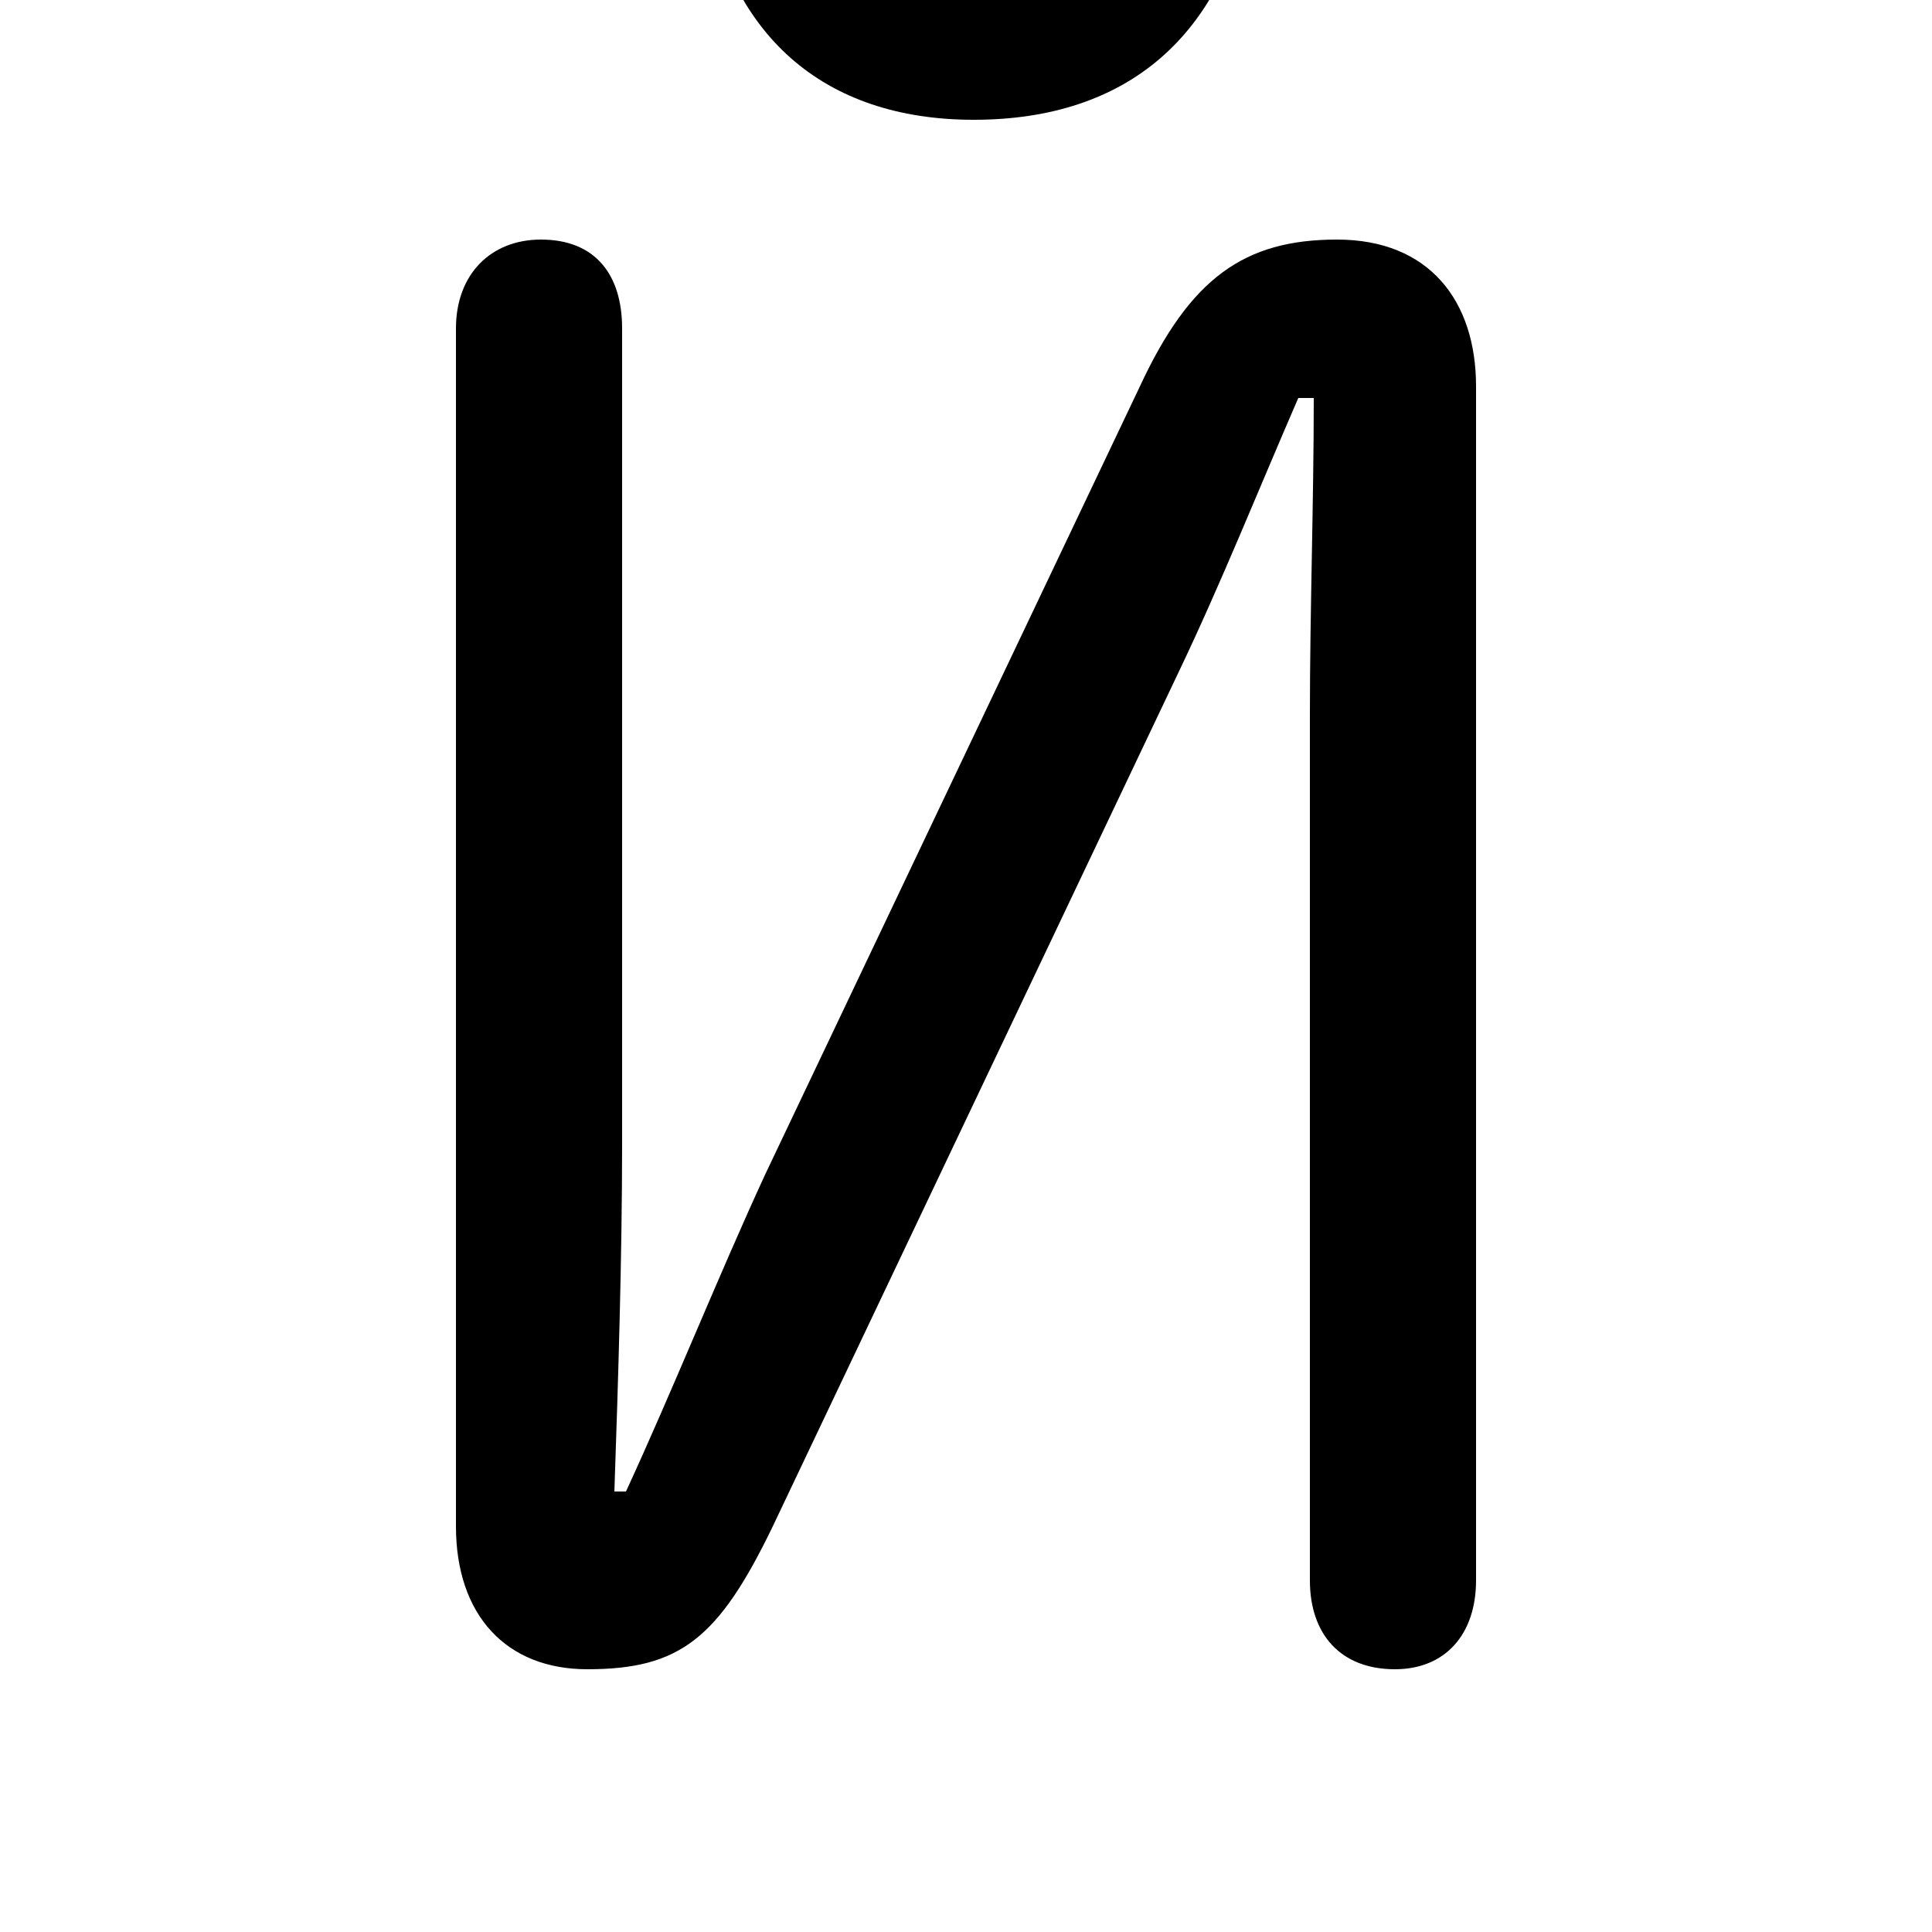 <svg xmlns="http://www.w3.org/2000/svg" viewBox="0 -44.0 50.0 50.0">
    <rect x="0" y="-44.0" width="50.0" height="50.0" fill="#808080" stroke="none"/>
    <g transform="scale(1, -1)">
        <!-- ボディの枠 -->
        <rect x="0" y="-6.0" width="50.0" height="50.0"
            stroke="white" fill="white"/>
        <!-- グリフ座標系の原点 -->
        <circle cx="0" cy="0" r="5" fill="white"/>
        <!-- グリフのアウトライン -->
        <g style="fill:black;stroke:#000000;stroke-width:0;stroke-linecap:round;stroke-linejoin:round;">
        <path d="M 15.9 5.4 C 16.0 8.3 16.1 11.5 16.1 14.4 L 16.1 35.5 C 16.1 36.9 15.4 37.8 14.0 37.8 C 12.7 37.8 11.8 36.9 11.8 35.5 L 11.8 4.5 C 11.8 2.2 13.1 0.8 15.2 0.8 C 17.6 0.8 18.6 1.6 20.0 4.5 L 30.5 26.6 C 31.6 28.9 32.6 31.4 33.6 33.7 L 34.0 33.7 C 34.0 31.0 33.9 28.2 33.9 25.5 L 33.9 3.1 C 33.9 1.7 34.7 0.8 36.1 0.8 C 37.4 0.8 38.2 1.7 38.2 3.1 L 38.2 34.0 C 38.2 36.2 37.0 37.8 34.6 37.8 C 32.2 37.8 30.8 36.8 29.5 34.0 L 19.8 13.6 C 18.6 11.0 17.4 8.0 16.2 5.4 Z M 25.2 44.4 C 22.9 44.4 21.3 45.4 20.8 47.8 C 20.7 48.4 20.2 48.8 19.5 48.8 C 18.7 48.8 18.2 48.3 18.2 47.6 C 18.2 47.5 18.2 47.2 18.2 47.1 C 18.8 43.1 21.3 40.9 25.2 40.9 C 29.2 40.9 31.7 43.1 32.4 47.1 C 32.4 47.2 32.4 47.5 32.4 47.6 C 32.4 48.3 31.8 48.8 31.1 48.8 C 30.4 48.8 29.9 48.4 29.7 47.8 C 29.2 45.4 27.7 44.4 25.2 44.4 Z"/>
    </g>
    </g>
</svg>

